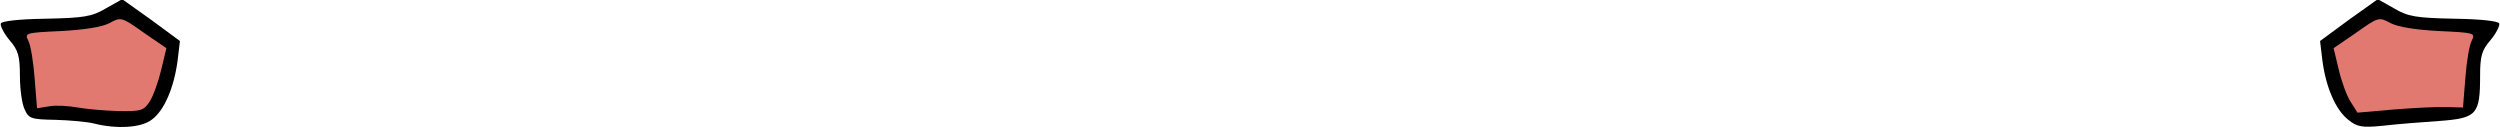 <svg class="img-fluid" id="outputsvg" xmlns="http://www.w3.org/2000/svg" style="transform: none; transform-origin: 50% 50% 0px; cursor: move; transition: none 0s ease 0s;" width="628" height="32" viewBox="0 0 6280 320">
    <g id="l52ItG5UeZ7tahEMpHS8XEa" fill="rgb(0,0,0)" style="transform: none;">
        <g>
            <path id="ptcCe3Yzo" d="M235 310 c-16 -4 -60 -8 -96 -9 -60 -1 -67 -3 -77 -26 -7 -14 -12 -52 -12 -85 0 -48 -4 -64 -26 -89 -14 -17 -24 -36 -22 -42 2 -6 45 -11 113 -12 95 -2 116 -5 151 -26 l41 -23 73 52 72 53 -6 50 c-9 67 -33 124 -64 147 -26 21 -88 25 -147 10z m105 -75 c7 -8 18 -32 25 -52 13 -37 13 -38 -25 -65 -32 -24 -41 -26 -71 -18 -19 6 -63 10 -98 10 -53 0 -62 2 -57 16 3 9 6 35 6 58 l0 43 73 10 c108 15 133 14 147 -2z"></path>
            <path id="pBb4N5i09" d="M5899 301 c-31 -24 -56 -80 -65 -148 l-6 -50 72 -53 73 -52 41 23 c35 21 56 24 151 26 68 1 111 6 113 12 2 6 -8 25 -22 42 -22 25 -26 41 -26 89 0 98 -8 107 -104 114 -44 3 -108 8 -141 12 -51 5 -64 3 -86 -15z m169 -63 l92 -12 0 -42 c0 -23 3 -49 6 -58 5 -14 -4 -16 -57 -16 -35 0 -79 -4 -98 -10 -30 -8 -39 -6 -71 18 -38 27 -38 28 -25 65 15 42 32 67 49 67 6 0 53 -5 104 -12z"></path>
        </g>
    </g>
    <g id="lQlJQUrbLFrkLvwRhNt84Q" fill="rgb(225,121,113)" style="transform: none;">
        <g>
            <path id="pY0FrXwts" d="M195 270 c-22 -4 -54 -6 -71 -3 l-31 5 -6 -75 c-3 -41 -10 -84 -16 -95 -10 -19 -6 -20 82 -24 58 -3 103 -10 122 -20 29 -16 31 -15 86 24 l57 39 -13 54 c-7 30 -20 66 -29 80 -15 23 -22 25 -79 24 -34 -1 -80 -5 -102 -9z"></path>
            <path id="pJj9AMcyk" d="M5905 256 c-10 -15 -23 -51 -30 -81 l-13 -54 57 -39 c55 -39 57 -40 86 -24 19 10 64 17 122 20 88 4 92 5 82 24 -6 11 -13 53 -16 94 l-6 74 -41 -1 c-23 -1 -82 2 -132 6 l-92 8 -17 -27z"></path>
        </g>
    </g>
</svg>